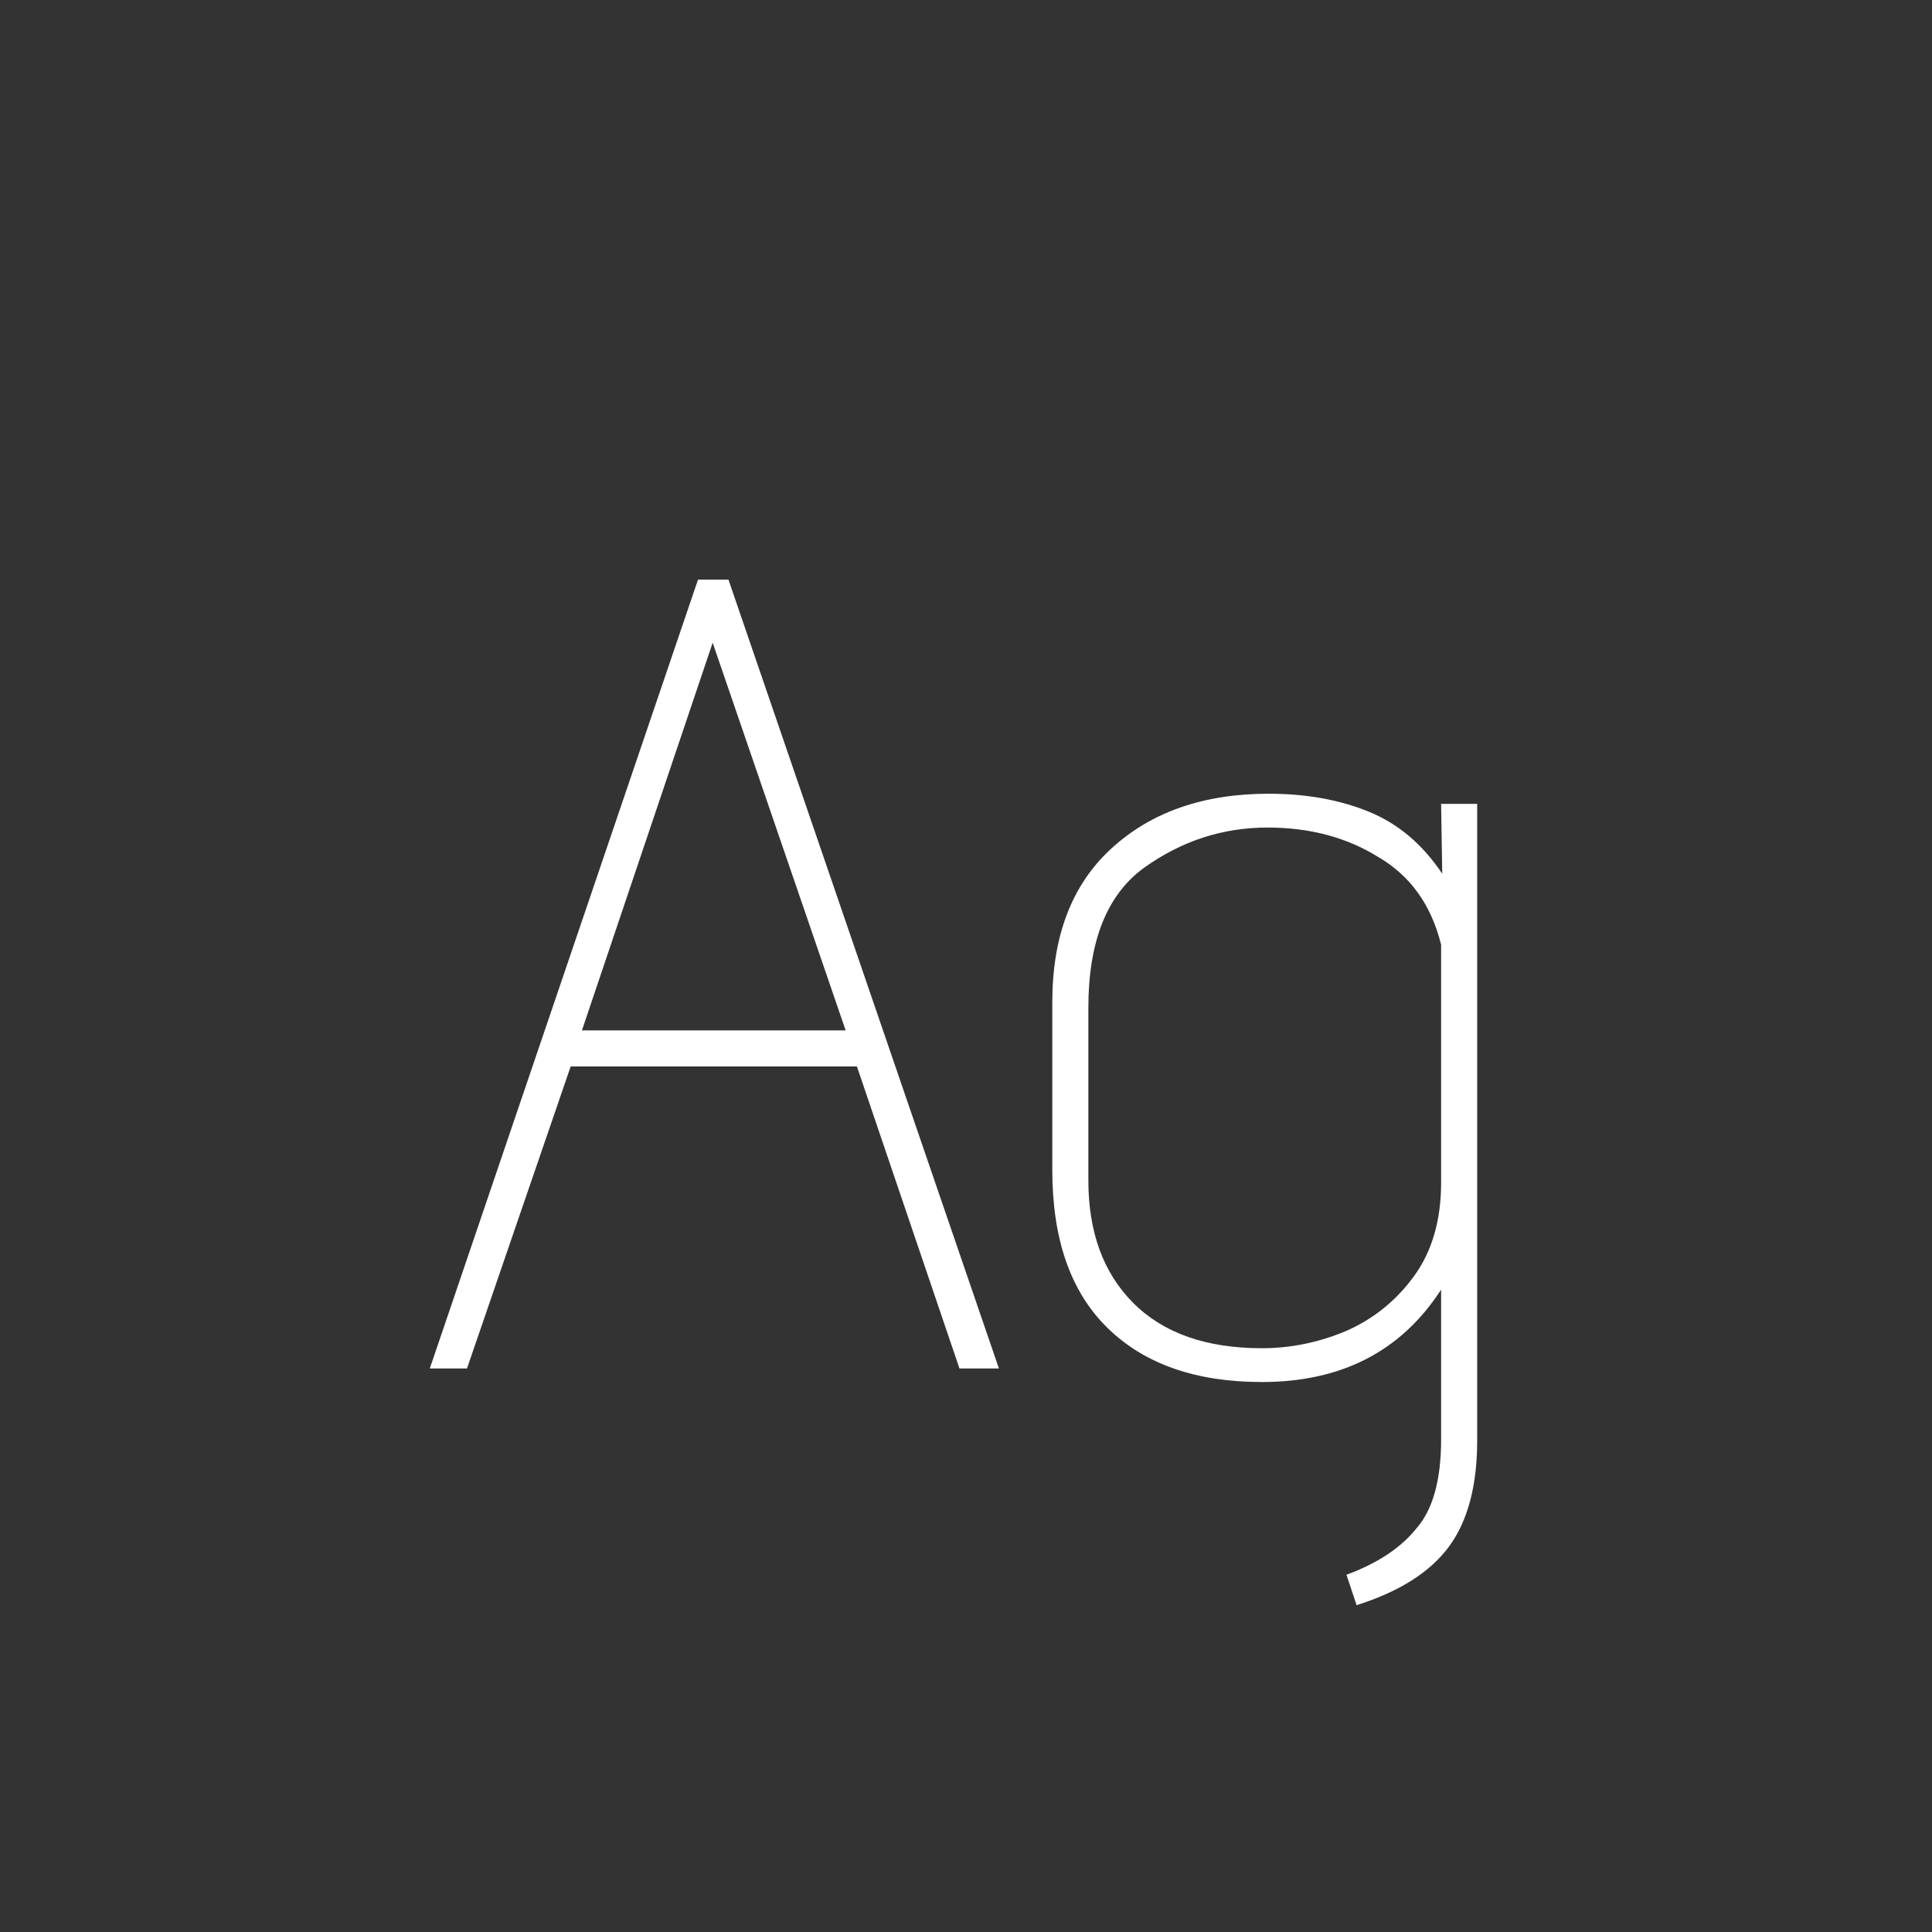 <svg width="24" height="24" viewBox="0 0 24 24" fill="none" xmlns="http://www.w3.org/2000/svg">
<rect x="0" y="0" width="24" height="24" fill="#333333" stroke="none"/>
<path d="M10.645 13.248H7.089L5.801 17H5.339L8.671 7.2H9.049L12.409 17H11.919L10.645 13.248ZM7.229 12.8H10.505L8.853 7.984L7.229 12.8ZM16.726 19.562C17.108 19.422 17.398 19.231 17.594 18.988C17.799 18.755 17.902 18.386 17.902 17.882V16.02C17.407 16.785 16.665 17.168 15.676 17.168C14.854 17.168 14.215 16.944 13.758 16.496C13.3 16.048 13.072 15.395 13.072 14.536V12.45C13.072 11.629 13.314 10.994 13.8 10.546C14.294 10.089 14.948 9.86 15.76 9.86C16.226 9.86 16.642 9.935 17.006 10.084C17.37 10.233 17.673 10.49 17.916 10.854L17.902 9.986H18.35V17.896C18.35 18.456 18.233 18.895 18 19.212C17.766 19.529 17.384 19.772 16.852 19.94L16.726 19.562ZM17.902 11.736C17.78 11.241 17.519 10.877 17.118 10.644C16.726 10.401 16.268 10.28 15.746 10.28C15.186 10.28 14.672 10.448 14.206 10.784C13.748 11.12 13.52 11.699 13.52 12.52V14.662C13.52 15.306 13.706 15.815 14.08 16.188C14.453 16.561 14.985 16.748 15.676 16.748C16.03 16.748 16.376 16.678 16.712 16.538C17.057 16.389 17.342 16.16 17.566 15.852C17.79 15.544 17.902 15.157 17.902 14.69V11.736Z" fill="white"/>
</svg>
